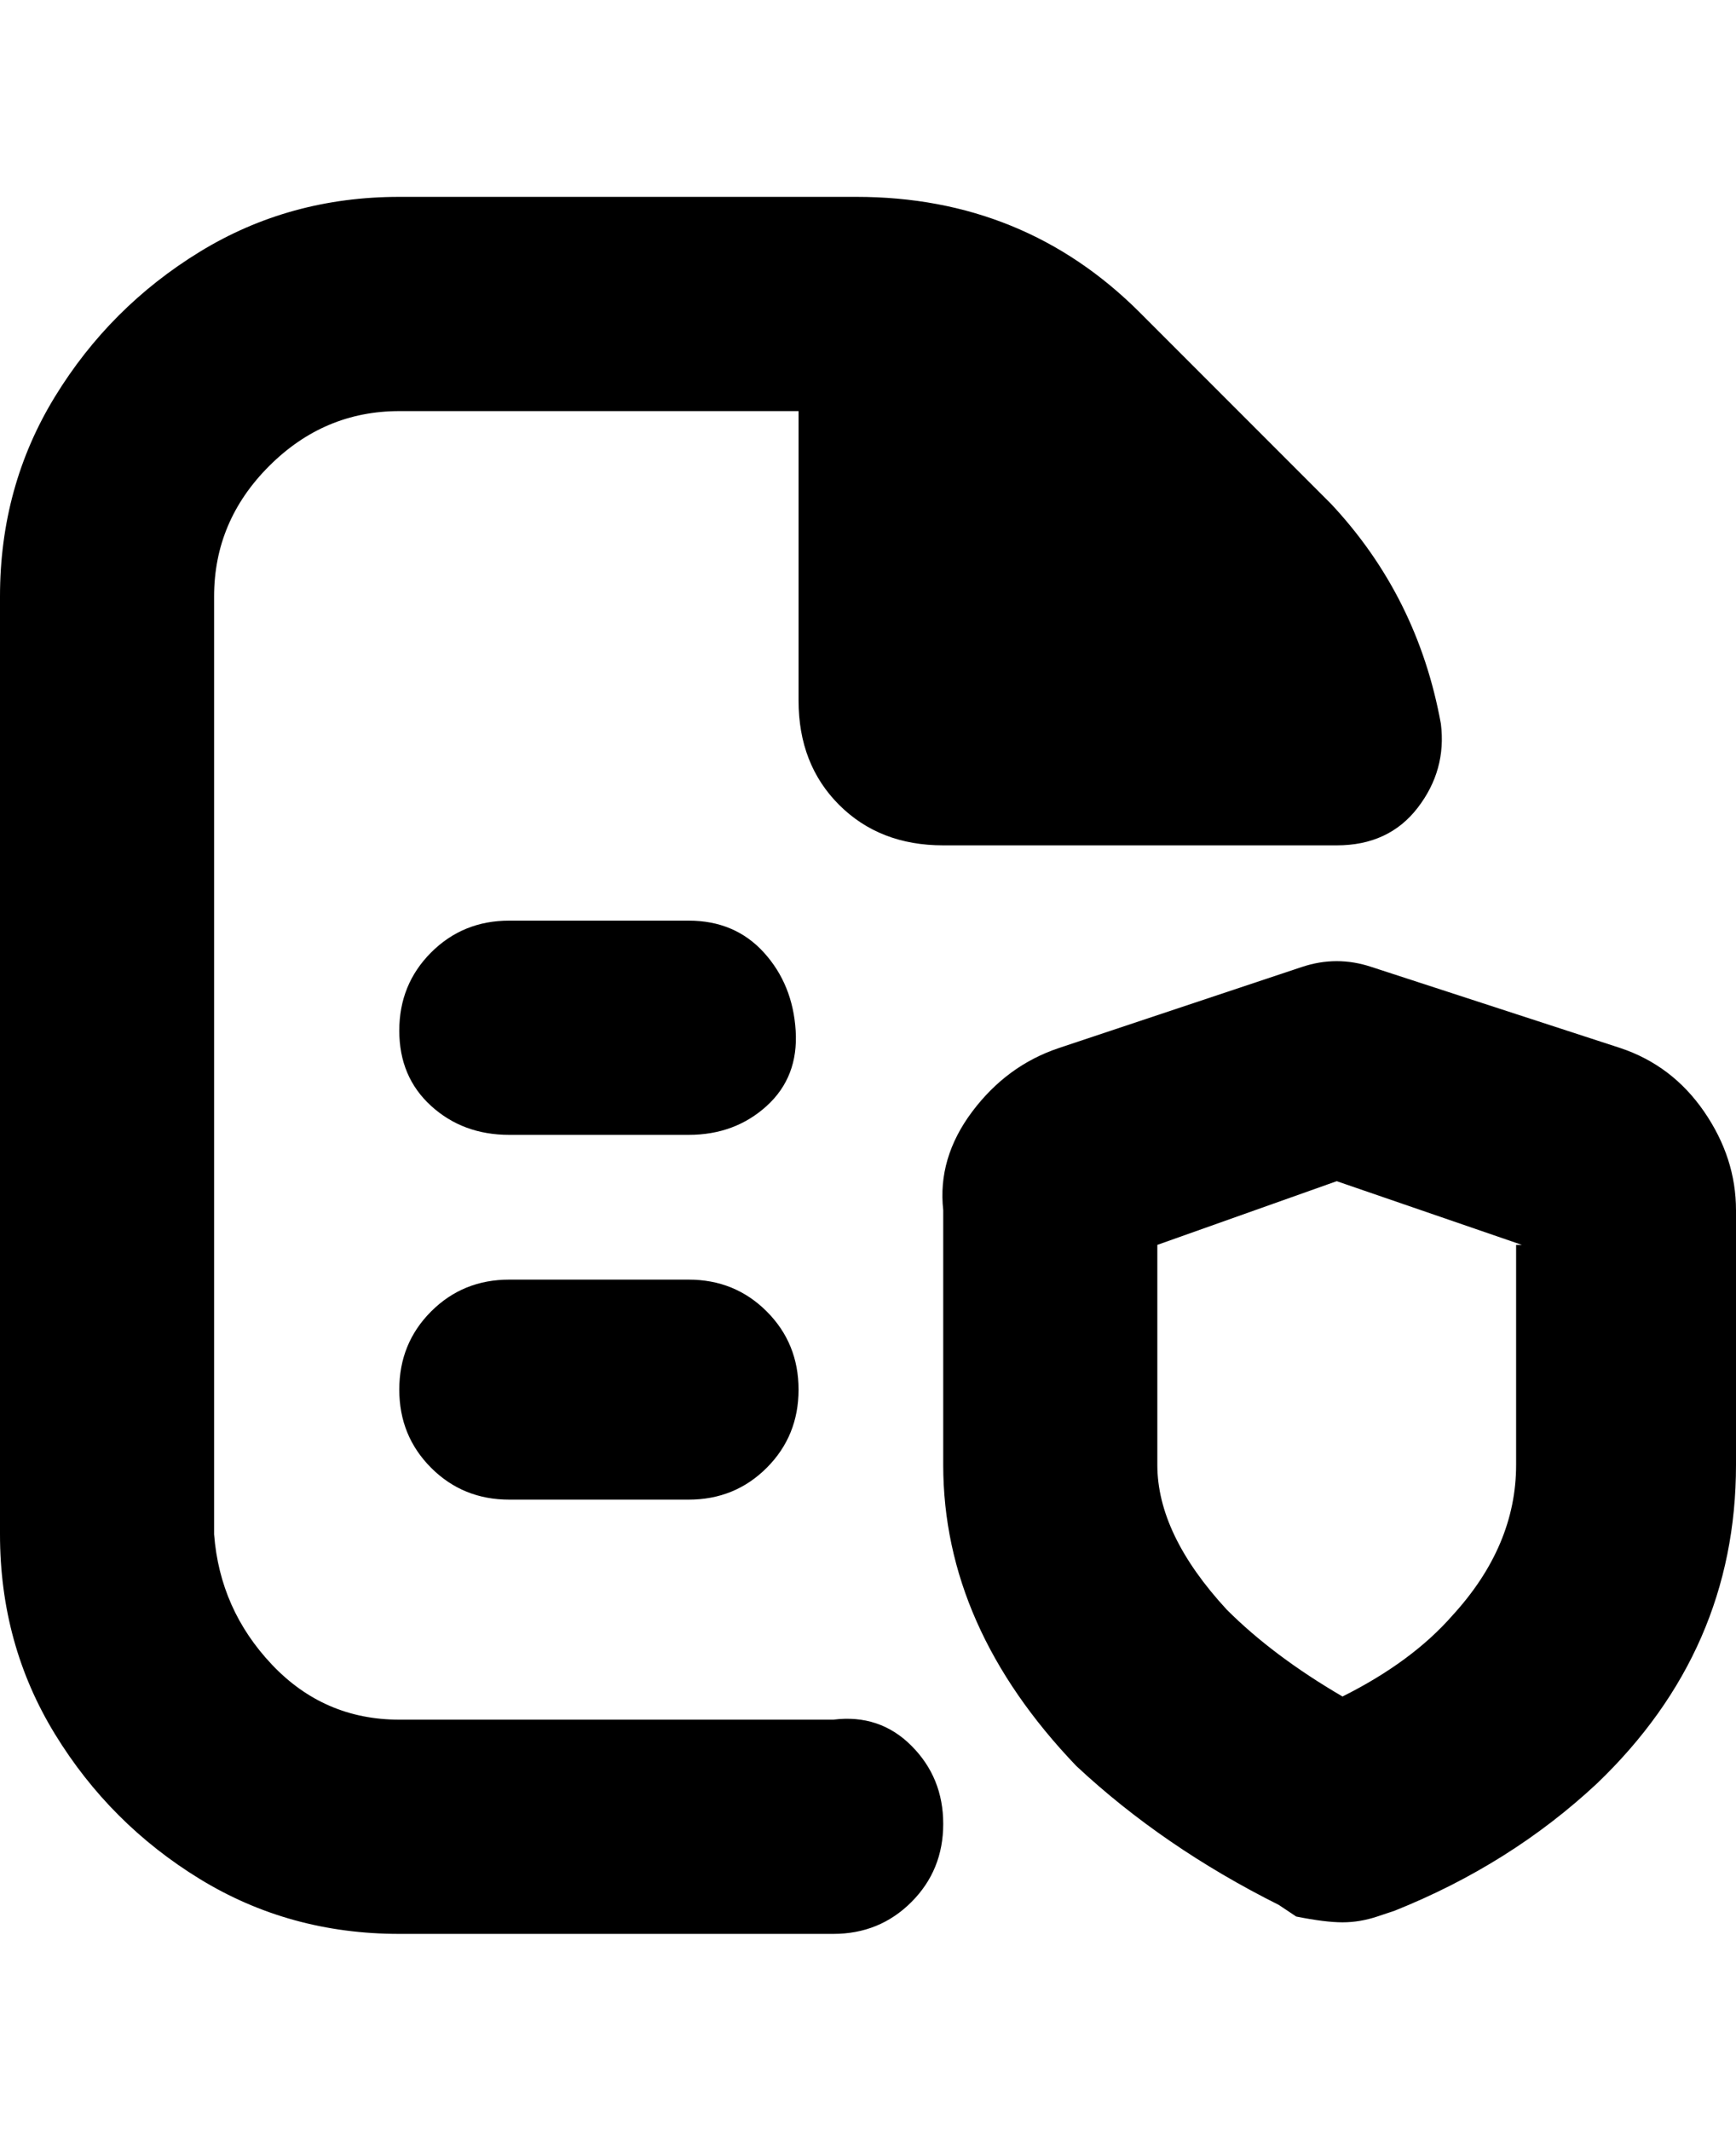 <svg viewBox="0 0 300 368" xmlns="http://www.w3.org/2000/svg"><path d="M163 315q0 8-5.5 13.5T144 334H69q-19 0-34.5-9.5t-25-25Q0 284 0 265V103q0-19 9.5-34.5t25-25Q50 34 69 34h79q29 0 49 20l33 33q15 16 19 38 1 8-4 14.5t-14 6.5h-68q-11 0-18-7t-7-18V71H69q-13 0-22.5 9.5T37 103v162q1 13 10 22.5t22 9.5h75q8-1 13.5 4.5T163 315zm137-106v44q0 32-24 55-15 14-35 22l-3 1q-3 1-6 1t-8-1l-3-2q-20-10-35-24-23-24-23-52v-44q-1-9 5-17t15-11l42-14q6-2 12 0l43 14q9 3 14.5 11t5.5 17zm-37 6l-32-11-31 11v38q0 12 12 25 8 8 20 15 12-6 19-14 11-12 11-26v-38h1zm-144 6H88q-8 0-13.5 5.5T69 240q0 8 5.5 13.5T88 259h31q8 0 13.5-5.5T138 240q0-8-5.5-13.5T119 221zm0-62H88q-8 0-13.5 5.5T69 178q0 8 5.5 13t13.5 5h31q8 0 13.5-5t5-13q-.5-8-5.5-13.5t-13-5.5z"/></svg>